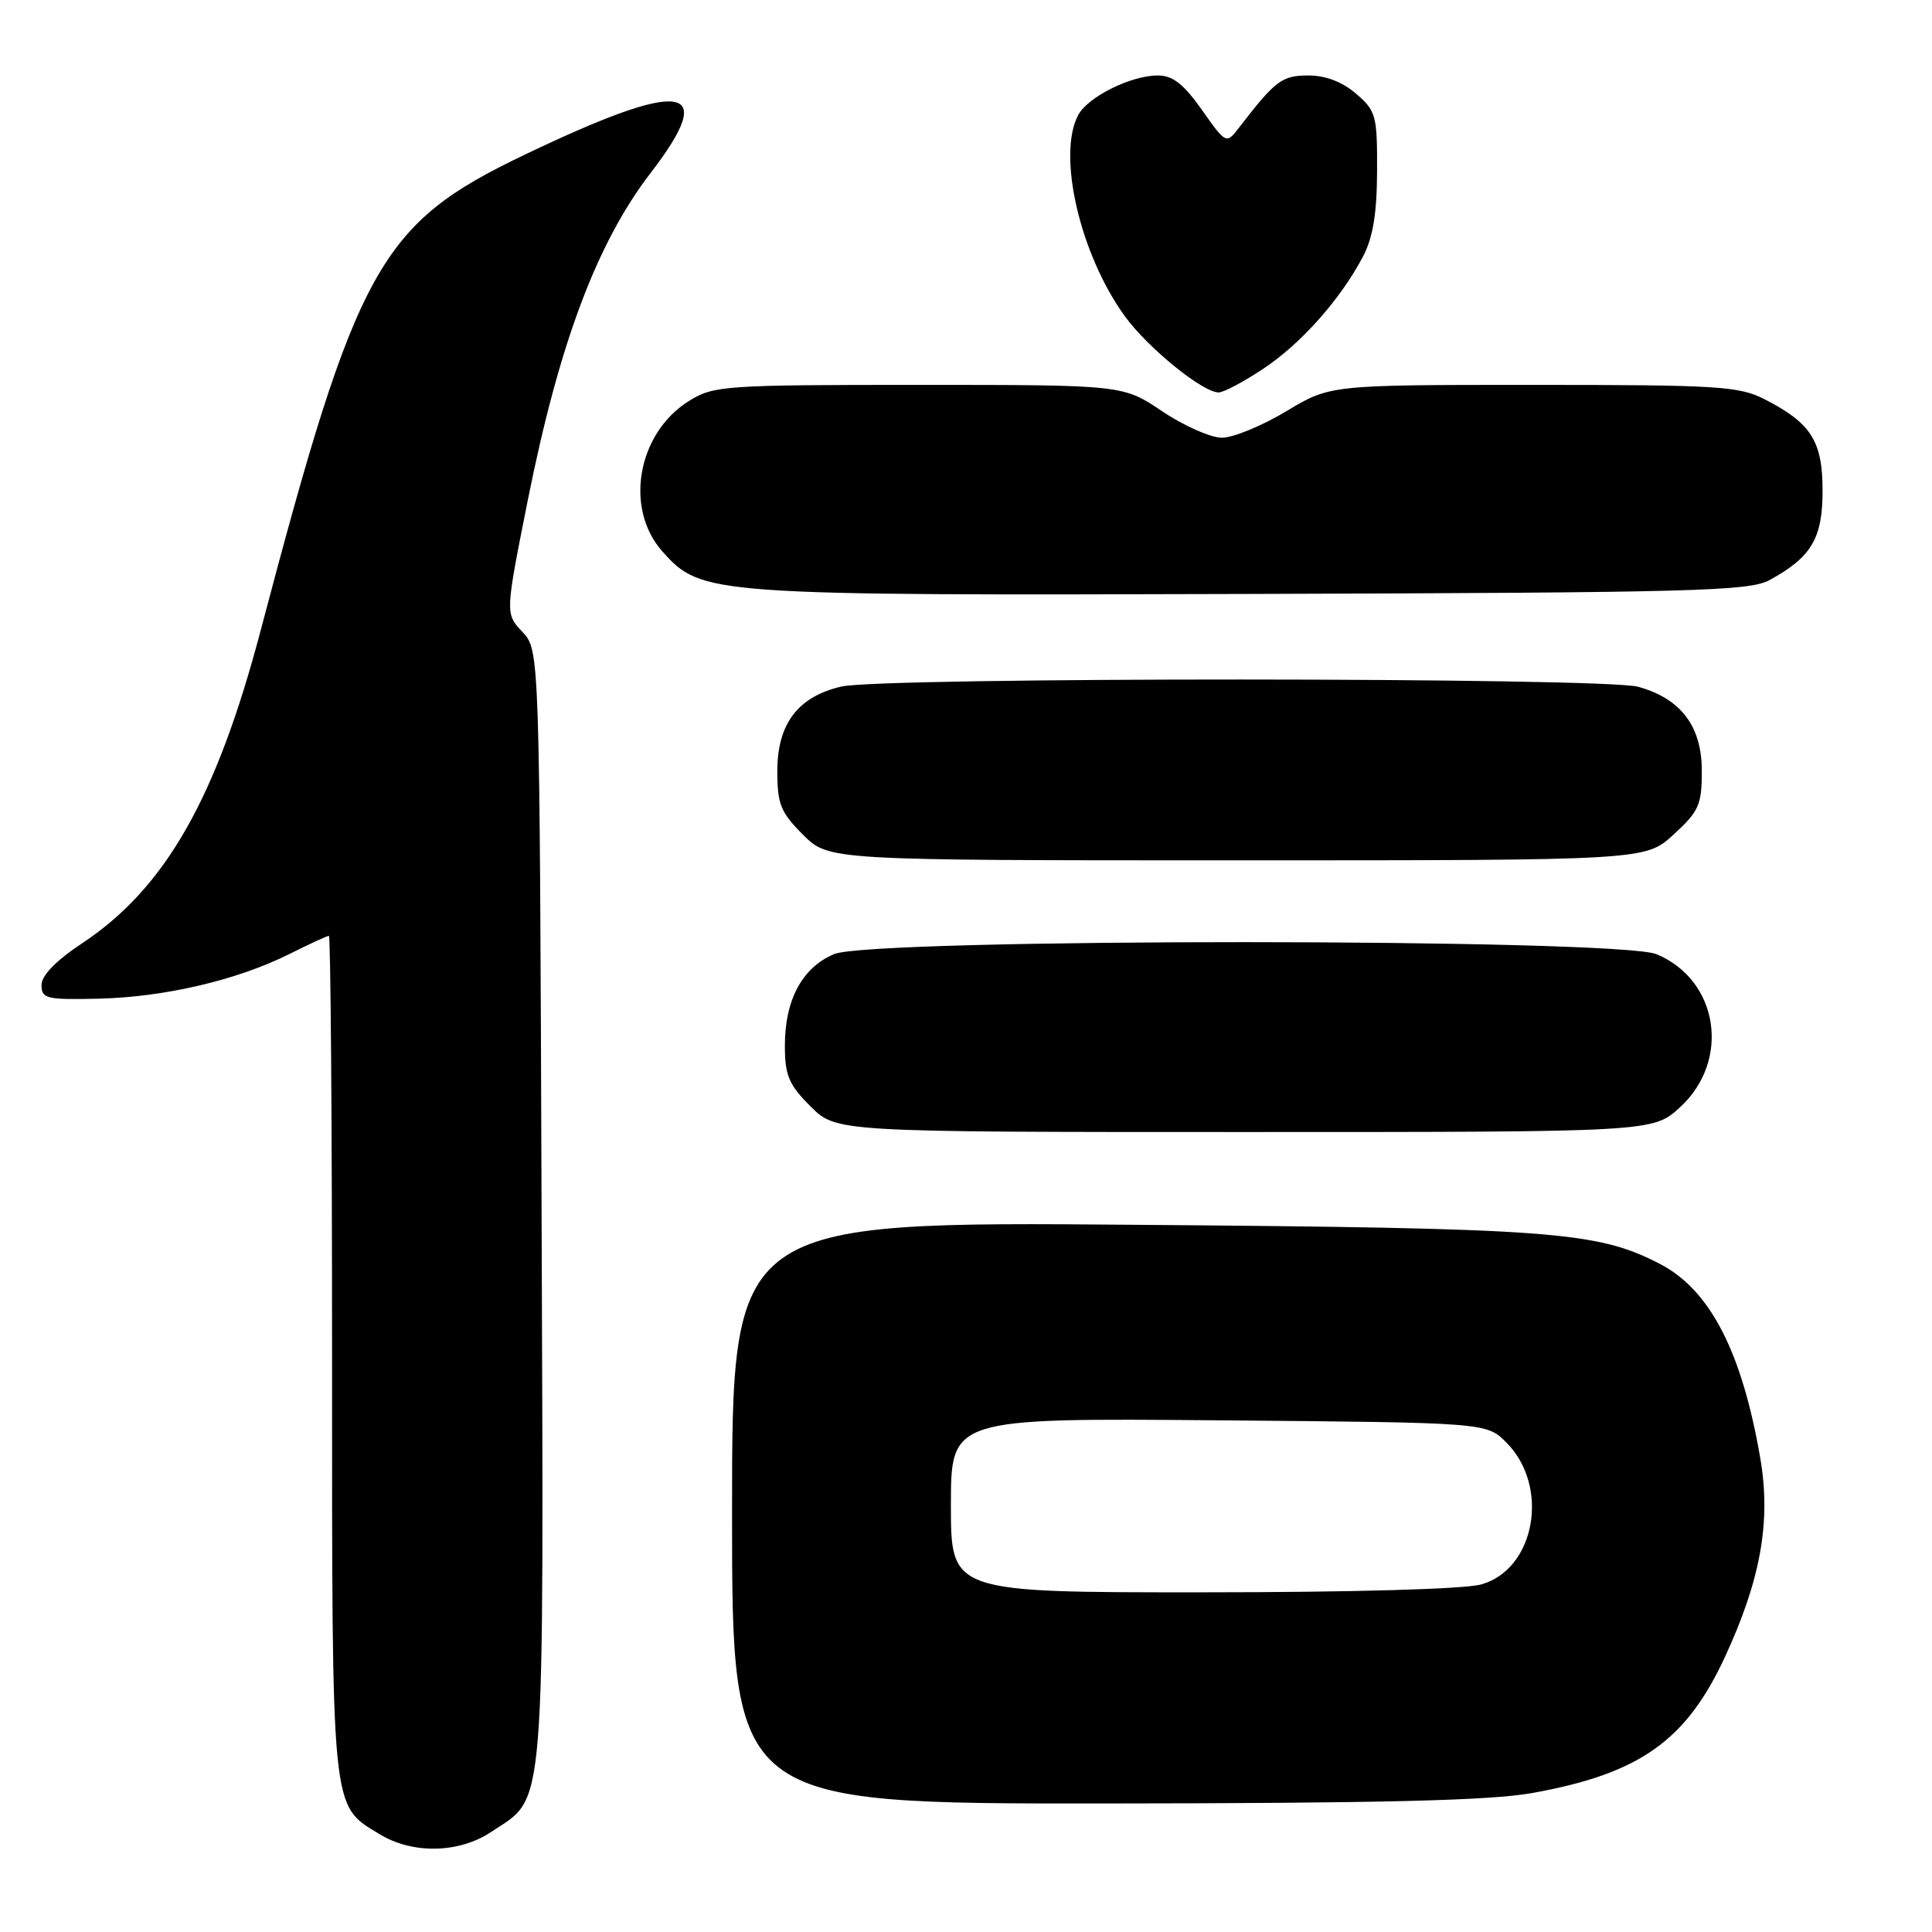 <?xml version="1.0" encoding="UTF-8" standalone="no"?>
<!DOCTYPE svg PUBLIC "-//W3C//DTD SVG 1.1//EN" "http://www.w3.org/Graphics/SVG/1.1/DTD/svg11.dtd" >
<svg xmlns="http://www.w3.org/2000/svg" xmlns:xlink="http://www.w3.org/1999/xlink" version="1.1" viewBox="0 0 256 256">
 <g >
 <path fill="currentColor"
d=" M 65.10 242.73 C 72.39 237.86 72.05 242.07 71.76 159.83 C 71.50 86.16 71.50 86.16 69.22 83.73 C 66.94 81.31 66.94 81.31 69.91 66.40 C 74.07 45.55 79.08 32.19 86.23 22.89 C 95.32 11.07 90.62 10.40 69.50 20.51 C 50.32 29.69 47.31 35.12 34.55 83.50 C 28.65 105.85 21.90 117.68 10.87 125.00 C 7.40 127.30 5.50 129.26 5.50 130.53 C 5.50 132.33 6.15 132.49 13.05 132.33 C 21.77 132.13 31.41 129.88 38.33 126.42 C 40.99 125.09 43.35 124.00 43.58 124.00 C 43.81 124.00 44.00 149.00 44.00 179.55 C 44.00 240.85 43.83 239.09 50.30 243.04 C 54.67 245.71 60.84 245.58 65.10 242.73 Z  M 203.00 237.59 C 217.26 235.03 223.42 230.68 228.59 219.50 C 233.31 209.28 234.68 201.58 233.25 193.24 C 230.82 179.10 226.59 170.91 219.94 167.47 C 211.61 163.16 205.81 162.73 150.25 162.29 C 97.00 161.86 97.00 161.86 97.00 200.43 C 97.00 239.00 97.00 239.00 146.25 238.97 C 182.94 238.94 197.41 238.59 203.00 237.59 Z  M 222.61 146.72 C 229.36 140.53 227.73 129.87 219.51 126.44 C 214.44 124.32 115.60 124.30 110.53 126.42 C 106.31 128.19 104.00 132.47 104.00 138.55 C 104.00 142.50 104.51 143.71 107.40 146.60 C 110.80 150.00 110.80 150.00 164.91 150.00 C 219.03 150.00 219.03 150.00 222.61 146.72 Z  M 221.76 110.58 C 225.12 107.50 225.50 106.65 225.50 102.16 C 225.50 96.23 222.74 92.58 217.07 91.00 C 212.51 89.74 116.98 89.71 111.50 90.97 C 105.74 92.30 103.00 95.90 103.00 102.16 C 103.00 106.56 103.43 107.63 106.40 110.60 C 109.80 114.00 109.80 114.00 163.91 114.00 C 218.03 114.00 218.03 114.00 221.76 110.58 Z  M 234.50 76.85 C 240.04 73.81 241.50 71.34 241.50 65.00 C 241.50 58.44 239.98 56.05 233.79 52.89 C 230.42 51.17 227.60 51.00 203.16 51.00 C 176.24 51.00 176.24 51.00 170.43 54.50 C 167.23 56.42 163.40 58.00 161.91 58.00 C 160.42 58.00 156.86 56.42 154.00 54.50 C 148.80 51.00 148.80 51.00 121.77 51.00 C 96.07 51.00 94.57 51.10 91.34 53.10 C 84.46 57.35 82.68 67.37 87.78 73.08 C 92.95 78.86 93.76 78.92 166.00 78.70 C 224.71 78.52 231.81 78.33 234.50 76.85 Z  M 167.35 48.89 C 172.37 45.57 177.60 39.69 180.60 34.00 C 181.92 31.48 182.45 28.30 182.47 22.67 C 182.50 15.31 182.33 14.69 179.69 12.42 C 177.88 10.85 175.65 10.00 173.37 10.00 C 169.88 10.00 169.00 10.66 164.26 16.81 C 162.48 19.13 162.48 19.13 159.26 14.56 C 156.83 11.13 155.40 10.00 153.42 10.00 C 149.85 10.00 144.16 12.83 142.87 15.24 C 140.05 20.51 143.10 33.70 149.04 41.89 C 152.07 46.08 159.36 52.00 161.48 52.00 C 162.13 52.00 164.77 50.60 167.35 48.89 Z  M 126.00 199.45 C 126.00 187.90 126.00 187.90 161.48 188.20 C 196.96 188.50 196.96 188.50 199.59 191.13 C 205.40 196.94 203.44 207.95 196.25 209.95 C 194.00 210.57 179.20 210.99 159.25 210.99 C 126.00 211.00 126.00 211.00 126.00 199.45 Z "/>
</g>
</svg>